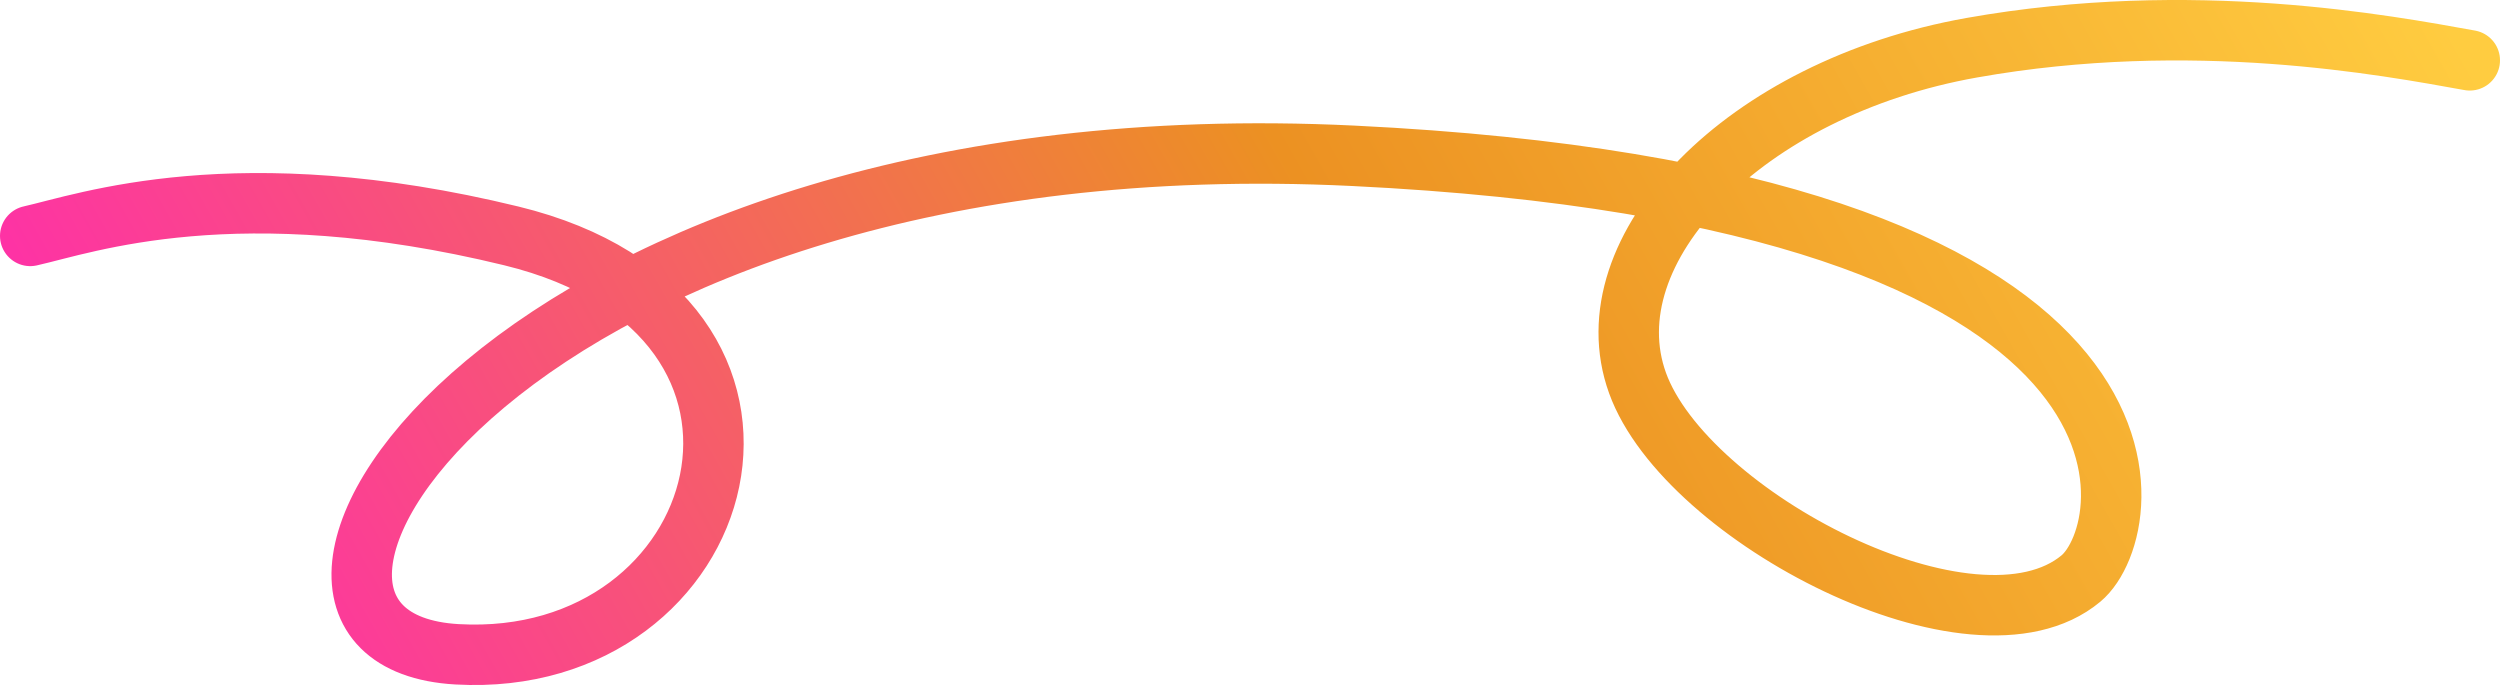 <svg width="1489" height="408" viewBox="0 0 1489 408" fill="none" xmlns="http://www.w3.org/2000/svg">
<path d="M1471 35.933C1421.27 27 1305.88 5.07 1174.43 28.416C1038.63 52.536 946.678 148.677 975.299 228.089C1003.92 307.5 1175.81 397.642 1239.43 344.553C1275.14 314.754 1308.41 117.305 806.006 92.795C303.607 68.285 108.11 380.429 272.275 389.704C436.44 398.978 498.348 187.738 304.564 140.507C141.101 100.667 50.794 133.191 18 140.507" stroke="url(#paint0_linear_104_67)" stroke-width="36" stroke-linecap="round"/>
<defs>
<linearGradient id="paint0_linear_104_67" x1="1471" y1="34.262" x2="268.912" y2="714.859" gradientUnits="userSpaceOnUse">
<stop stop-color="#FFCC40"/>
<stop offset="0.466" stop-color="#EC9122"/>
<stop offset="1" stop-color="#FF2CAE"/>
</linearGradient>
</defs>
</svg>
